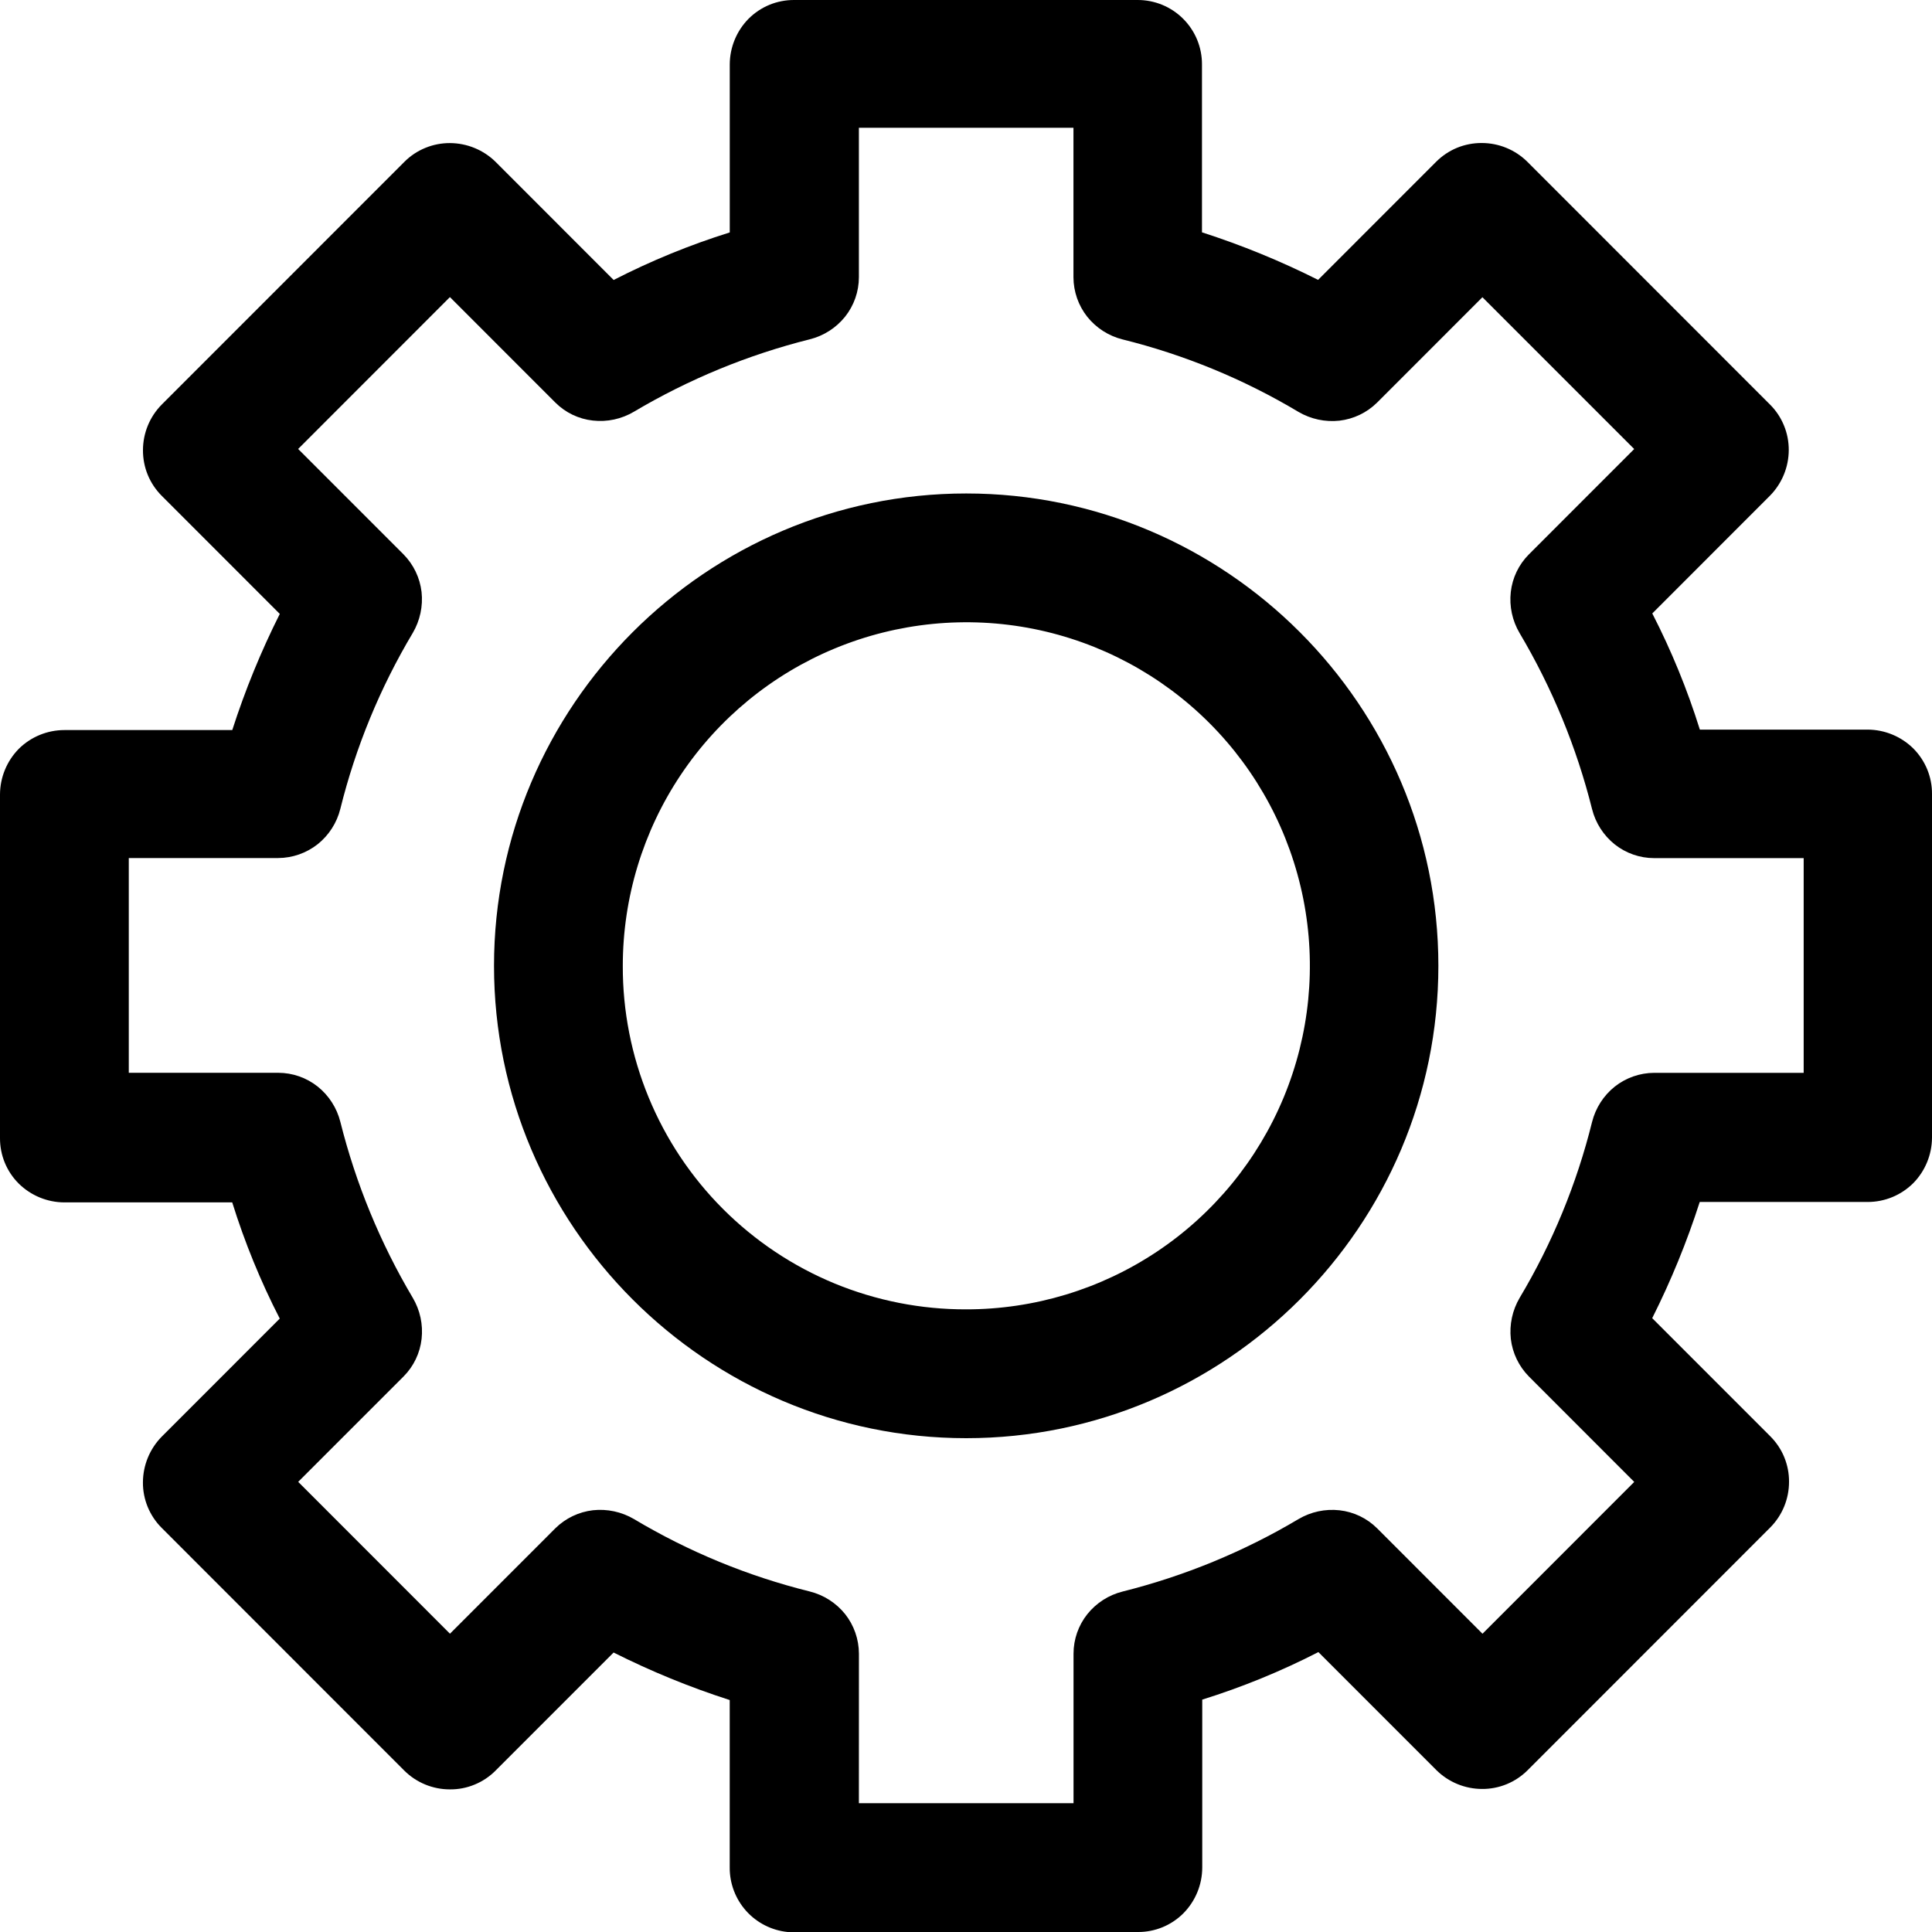 <svg width="50" height="50" viewBox="0 0 50 50" fill="none" xmlns="http://www.w3.org/2000/svg">
<path d="M20.383 50C19.971 49.958 19.589 49.764 19.312 49.456C19.036 49.148 18.883 48.748 18.885 48.333V43.997C17.853 43.665 16.848 43.254 15.88 42.767L12.825 45.823C12.67 45.979 12.486 46.102 12.283 46.185C12.081 46.269 11.863 46.311 11.644 46.309C11.202 46.31 10.777 46.135 10.463 45.823L4.185 39.542C4.03 39.388 3.907 39.203 3.823 39.001C3.74 38.798 3.697 38.581 3.699 38.362C3.701 37.92 3.875 37.496 4.185 37.181L7.24 34.125C6.744 33.16 6.333 32.154 6.01 31.118H1.667C1.225 31.117 0.801 30.942 0.486 30.632C0.331 30.478 0.208 30.294 0.124 30.091C0.041 29.888 -0.001 29.671 3.47949e-05 29.452V20.561C0.002 20.119 0.176 19.695 0.486 19.38C0.8 19.069 1.224 18.894 1.667 18.894H6.011C6.343 17.862 6.754 16.857 7.241 15.888L4.186 12.832C4.031 12.677 3.908 12.493 3.824 12.29C3.741 12.088 3.699 11.87 3.7 11.651C3.7 11.209 3.875 10.784 4.186 10.47L10.465 4.189C10.619 4.034 10.803 3.911 11.006 3.828C11.209 3.744 11.426 3.702 11.645 3.703C12.087 3.705 12.511 3.879 12.826 4.189L15.881 7.246C16.846 6.75 17.851 6.339 18.886 6.015V1.667C18.888 1.225 19.062 0.801 19.372 0.486C19.527 0.331 19.711 0.208 19.914 0.124C20.116 0.041 20.334 -0.001 20.553 8.01086e-05H29.44C29.659 -0.001 29.876 0.042 30.079 0.125C30.281 0.209 30.465 0.331 30.62 0.486C30.775 0.641 30.898 0.825 30.982 1.028C31.065 1.23 31.108 1.448 31.107 1.667V6.013C32.139 6.345 33.143 6.756 34.112 7.243L37.167 4.187C37.322 4.032 37.505 3.909 37.708 3.825C37.911 3.742 38.128 3.7 38.347 3.701C38.79 3.701 39.214 3.876 39.528 4.187L45.806 10.468C45.962 10.623 46.085 10.807 46.168 11.01C46.252 11.212 46.294 11.43 46.293 11.649C46.291 12.091 46.116 12.514 45.806 12.829L42.761 15.876C43.257 16.841 43.668 17.846 43.992 18.882H48.333C48.775 18.884 49.199 19.058 49.514 19.368C49.669 19.523 49.792 19.707 49.876 19.91C49.959 20.112 50.002 20.33 50 20.549V29.441C49.998 29.882 49.824 30.306 49.514 30.621C49.2 30.933 48.776 31.108 48.333 31.107H43.989C43.657 32.14 43.246 33.145 42.759 34.114L45.814 37.17C45.969 37.325 46.093 37.508 46.176 37.711C46.259 37.914 46.302 38.131 46.3 38.35C46.3 38.793 46.126 39.217 45.814 39.531L39.536 45.812C39.381 45.967 39.197 46.09 38.994 46.174C38.792 46.257 38.574 46.3 38.355 46.298C37.913 46.297 37.489 46.122 37.175 45.812L34.12 42.756C33.155 43.251 32.149 43.663 31.114 43.986V48.333C31.113 48.775 30.938 49.199 30.628 49.514C30.474 49.669 30.29 49.792 30.087 49.876C29.884 49.959 29.667 50.002 29.448 50H20.383ZM22.228 46.666H27.783V42.796C27.783 42.425 27.909 42.065 28.14 41.774C28.372 41.485 28.692 41.279 29.052 41.189C30.653 40.788 32.187 40.157 33.605 39.314C33.925 39.125 34.297 39.045 34.667 39.086C35.034 39.127 35.377 39.291 35.639 39.552L38.367 42.281L42.294 38.352L39.567 35.623C39.307 35.359 39.143 35.017 39.1 34.651C39.06 34.281 39.14 33.909 39.328 33.589C40.174 32.172 40.806 30.637 41.203 29.035C41.294 28.675 41.499 28.354 41.789 28.122C42.08 27.892 42.44 27.766 42.811 27.765H46.679V22.208H42.809C42.438 22.208 42.078 22.082 41.787 21.851C41.498 21.619 41.292 21.298 41.202 20.938C40.801 19.337 40.169 17.803 39.327 16.384C39.138 16.064 39.058 15.691 39.099 15.322C39.14 14.955 39.304 14.612 39.565 14.35L42.293 11.621L38.365 7.692L35.637 10.421C35.374 10.68 35.032 10.844 34.665 10.887C34.296 10.927 33.923 10.847 33.603 10.659C32.187 9.813 30.652 9.181 29.051 8.784C28.691 8.694 28.37 8.488 28.138 8.198C27.908 7.907 27.783 7.548 27.781 7.177V3.307H22.228V7.174C22.228 7.545 22.102 7.905 21.871 8.196C21.639 8.485 21.318 8.691 20.958 8.781C19.358 9.182 17.824 9.814 16.405 10.656C16.086 10.845 15.713 10.926 15.344 10.884C14.976 10.844 14.633 10.679 14.372 10.418L11.644 7.689L7.716 11.619L10.444 14.348C10.703 14.611 10.867 14.953 10.91 15.32C10.95 15.689 10.87 16.061 10.682 16.381C9.836 17.799 9.204 19.334 8.807 20.936C8.717 21.296 8.511 21.616 8.222 21.848C7.93 22.078 7.571 22.204 7.2 22.206H3.333V27.764H7.201C7.572 27.764 7.932 27.89 8.223 28.121C8.512 28.353 8.718 28.674 8.808 29.033C9.209 30.634 9.841 32.169 10.683 33.588C10.872 33.908 10.952 34.28 10.911 34.649C10.87 35.017 10.706 35.36 10.445 35.622L7.717 38.35L11.645 42.28L14.373 39.551C14.636 39.292 14.978 39.128 15.345 39.085C15.714 39.045 16.086 39.125 16.407 39.313C17.823 40.159 19.358 40.791 20.959 41.188C21.319 41.278 21.64 41.484 21.872 41.773C22.102 42.064 22.227 42.424 22.229 42.795L22.228 46.666ZM25.005 37.22C18.28 37.22 12.785 31.723 12.785 24.995C12.785 18.268 18.28 12.771 25.005 12.771C31.73 12.771 37.225 18.258 37.225 24.995C37.225 31.733 31.73 37.22 25.005 37.22H25.005ZM25.005 33.886C26.764 33.886 28.483 33.366 29.946 32.389C31.408 31.413 32.548 30.024 33.222 28.4C33.895 26.775 34.072 24.988 33.729 23.263C33.386 21.538 32.54 19.953 31.297 18.71C30.053 17.466 28.469 16.619 26.745 16.275C25.02 15.932 23.232 16.108 21.607 16.781C19.983 17.454 18.594 18.593 17.617 20.055C16.64 21.517 16.118 23.236 16.118 24.995C16.114 26.163 16.342 27.321 16.787 28.401C17.232 29.481 17.886 30.463 18.712 31.289C19.538 32.115 20.519 32.77 21.599 33.216C22.679 33.661 23.837 33.889 25.005 33.886L25.005 33.886Z" fill="black"/>
</svg>
